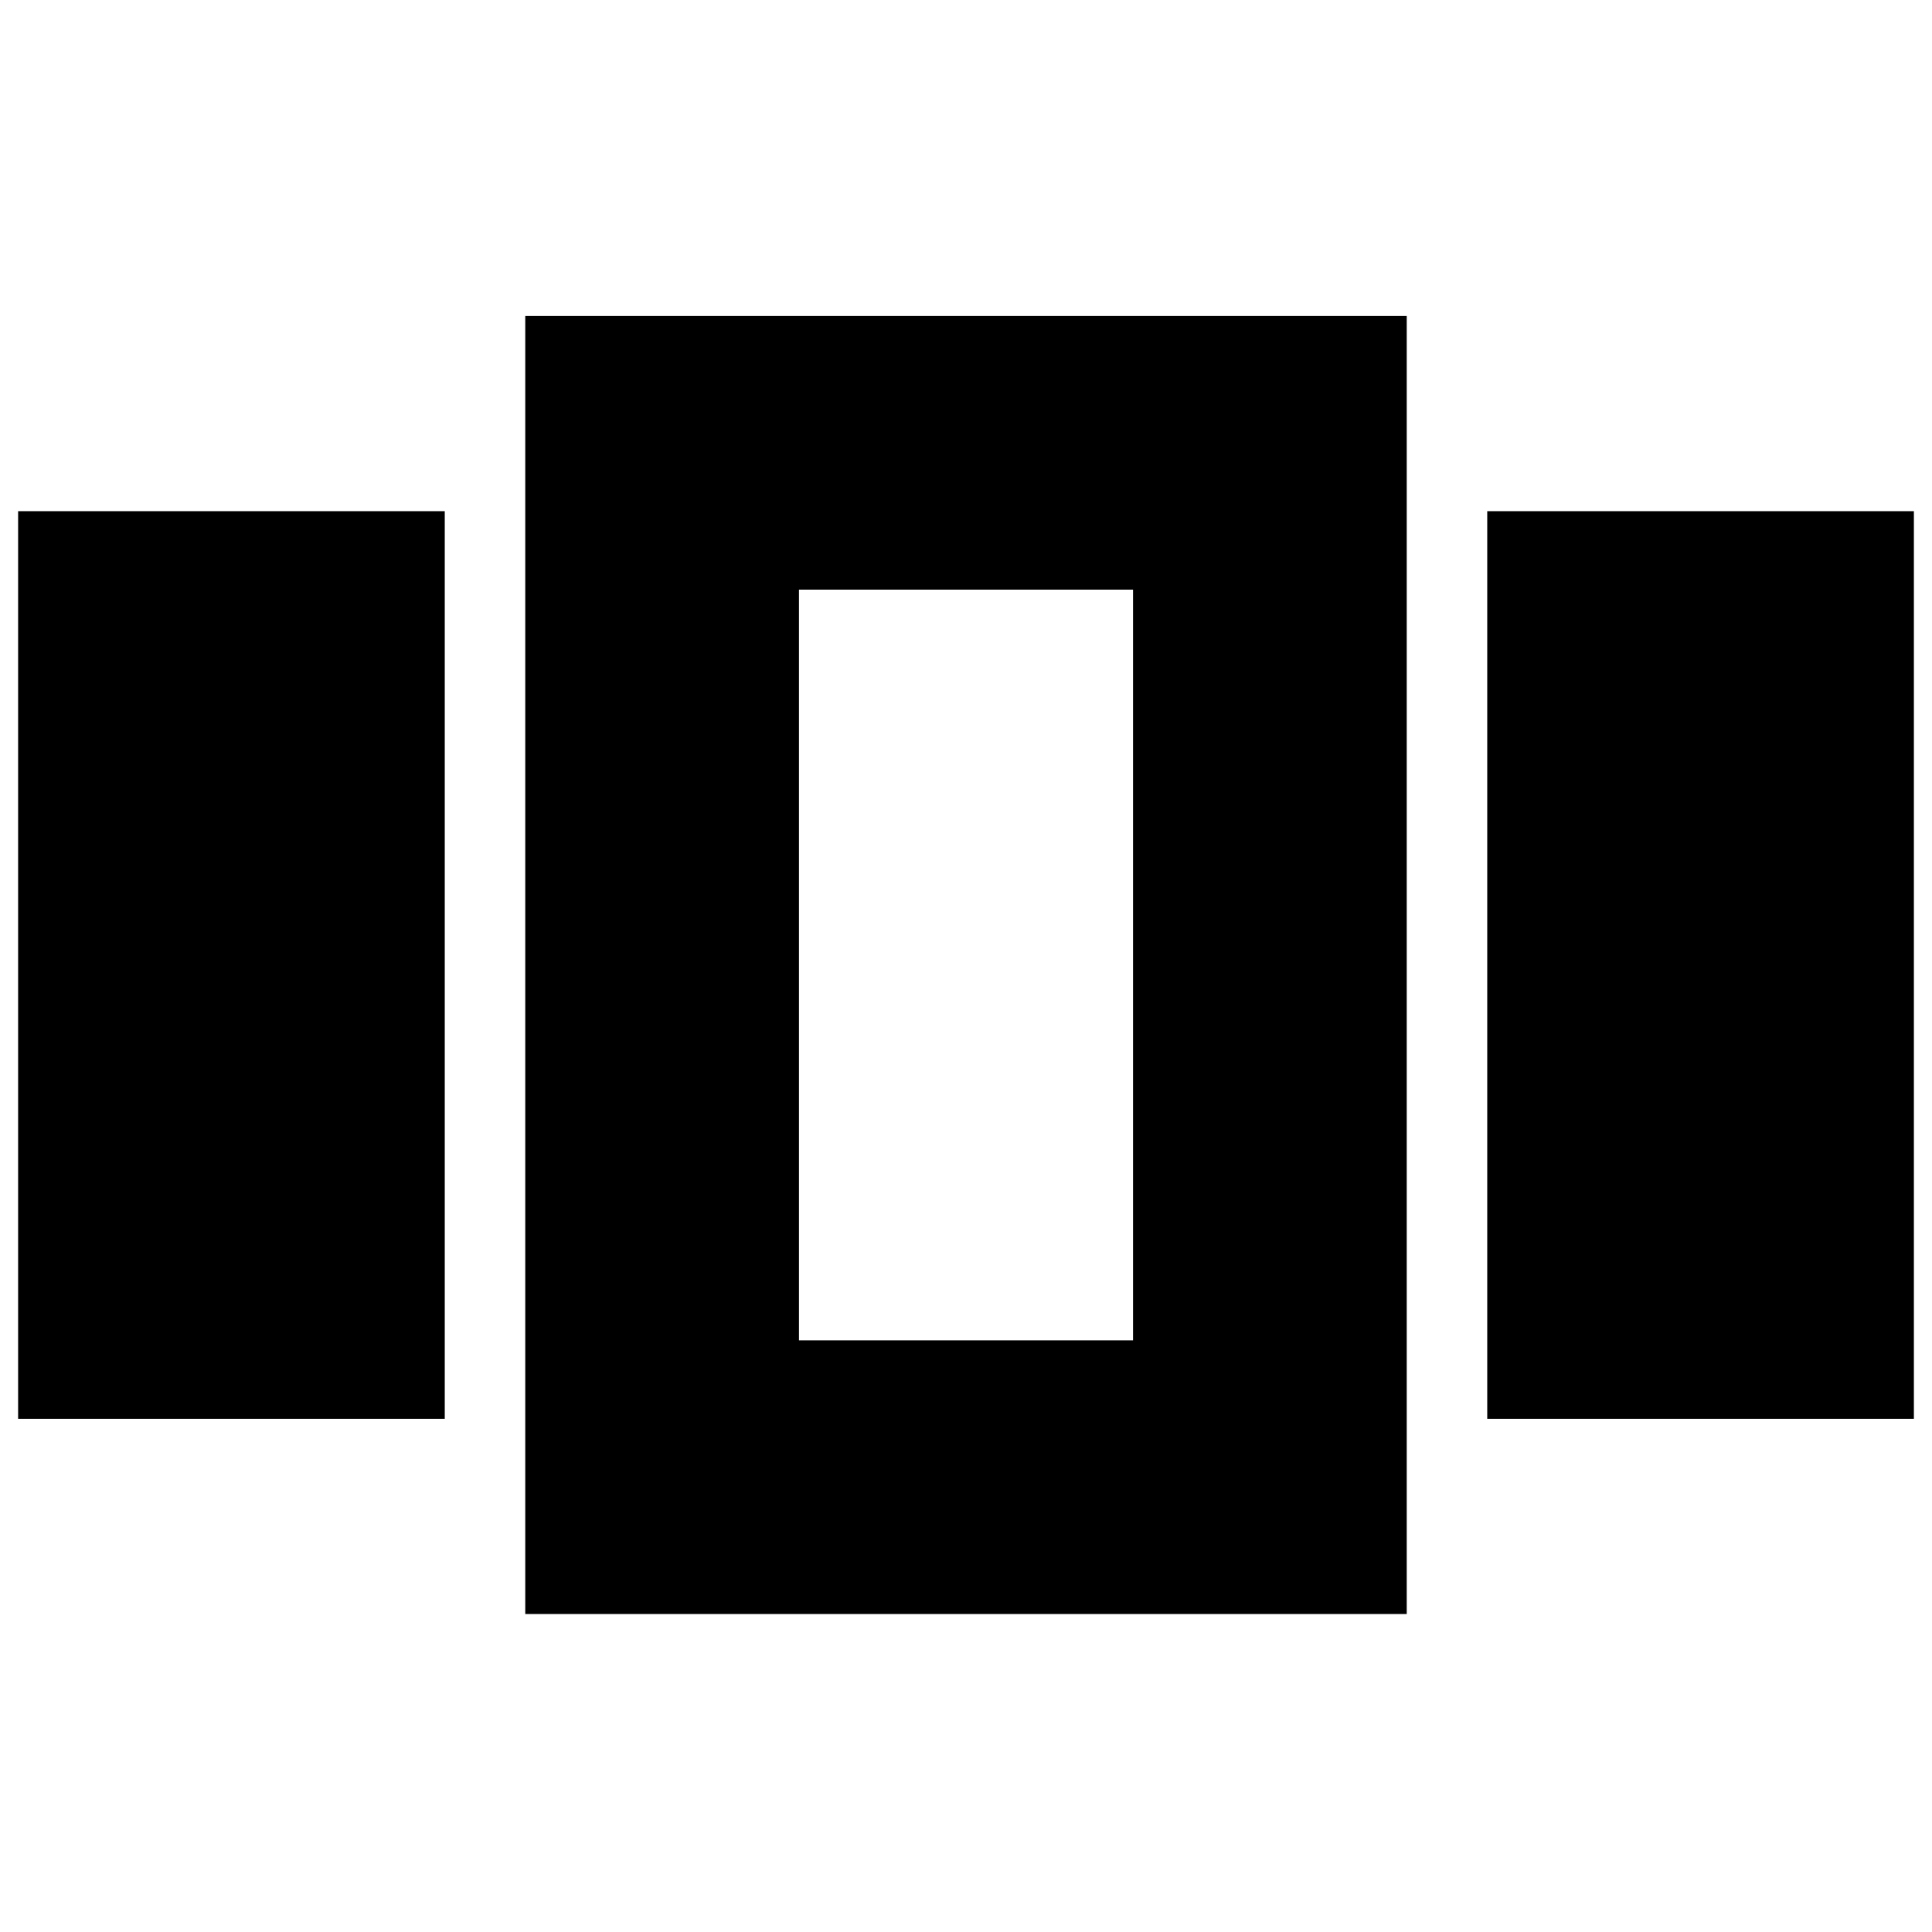 <svg xmlns="http://www.w3.org/2000/svg" height="24" width="24"><path d="M.225 6.35h5.3v11.275h-5.3Zm6.3-2.425h10.95V20.05H6.525Zm3.4 3.4v9.325Zm8.55-.975h5.3v11.275h-5.3Zm-8.55.975v9.325h4.15V7.325Z"/></svg>